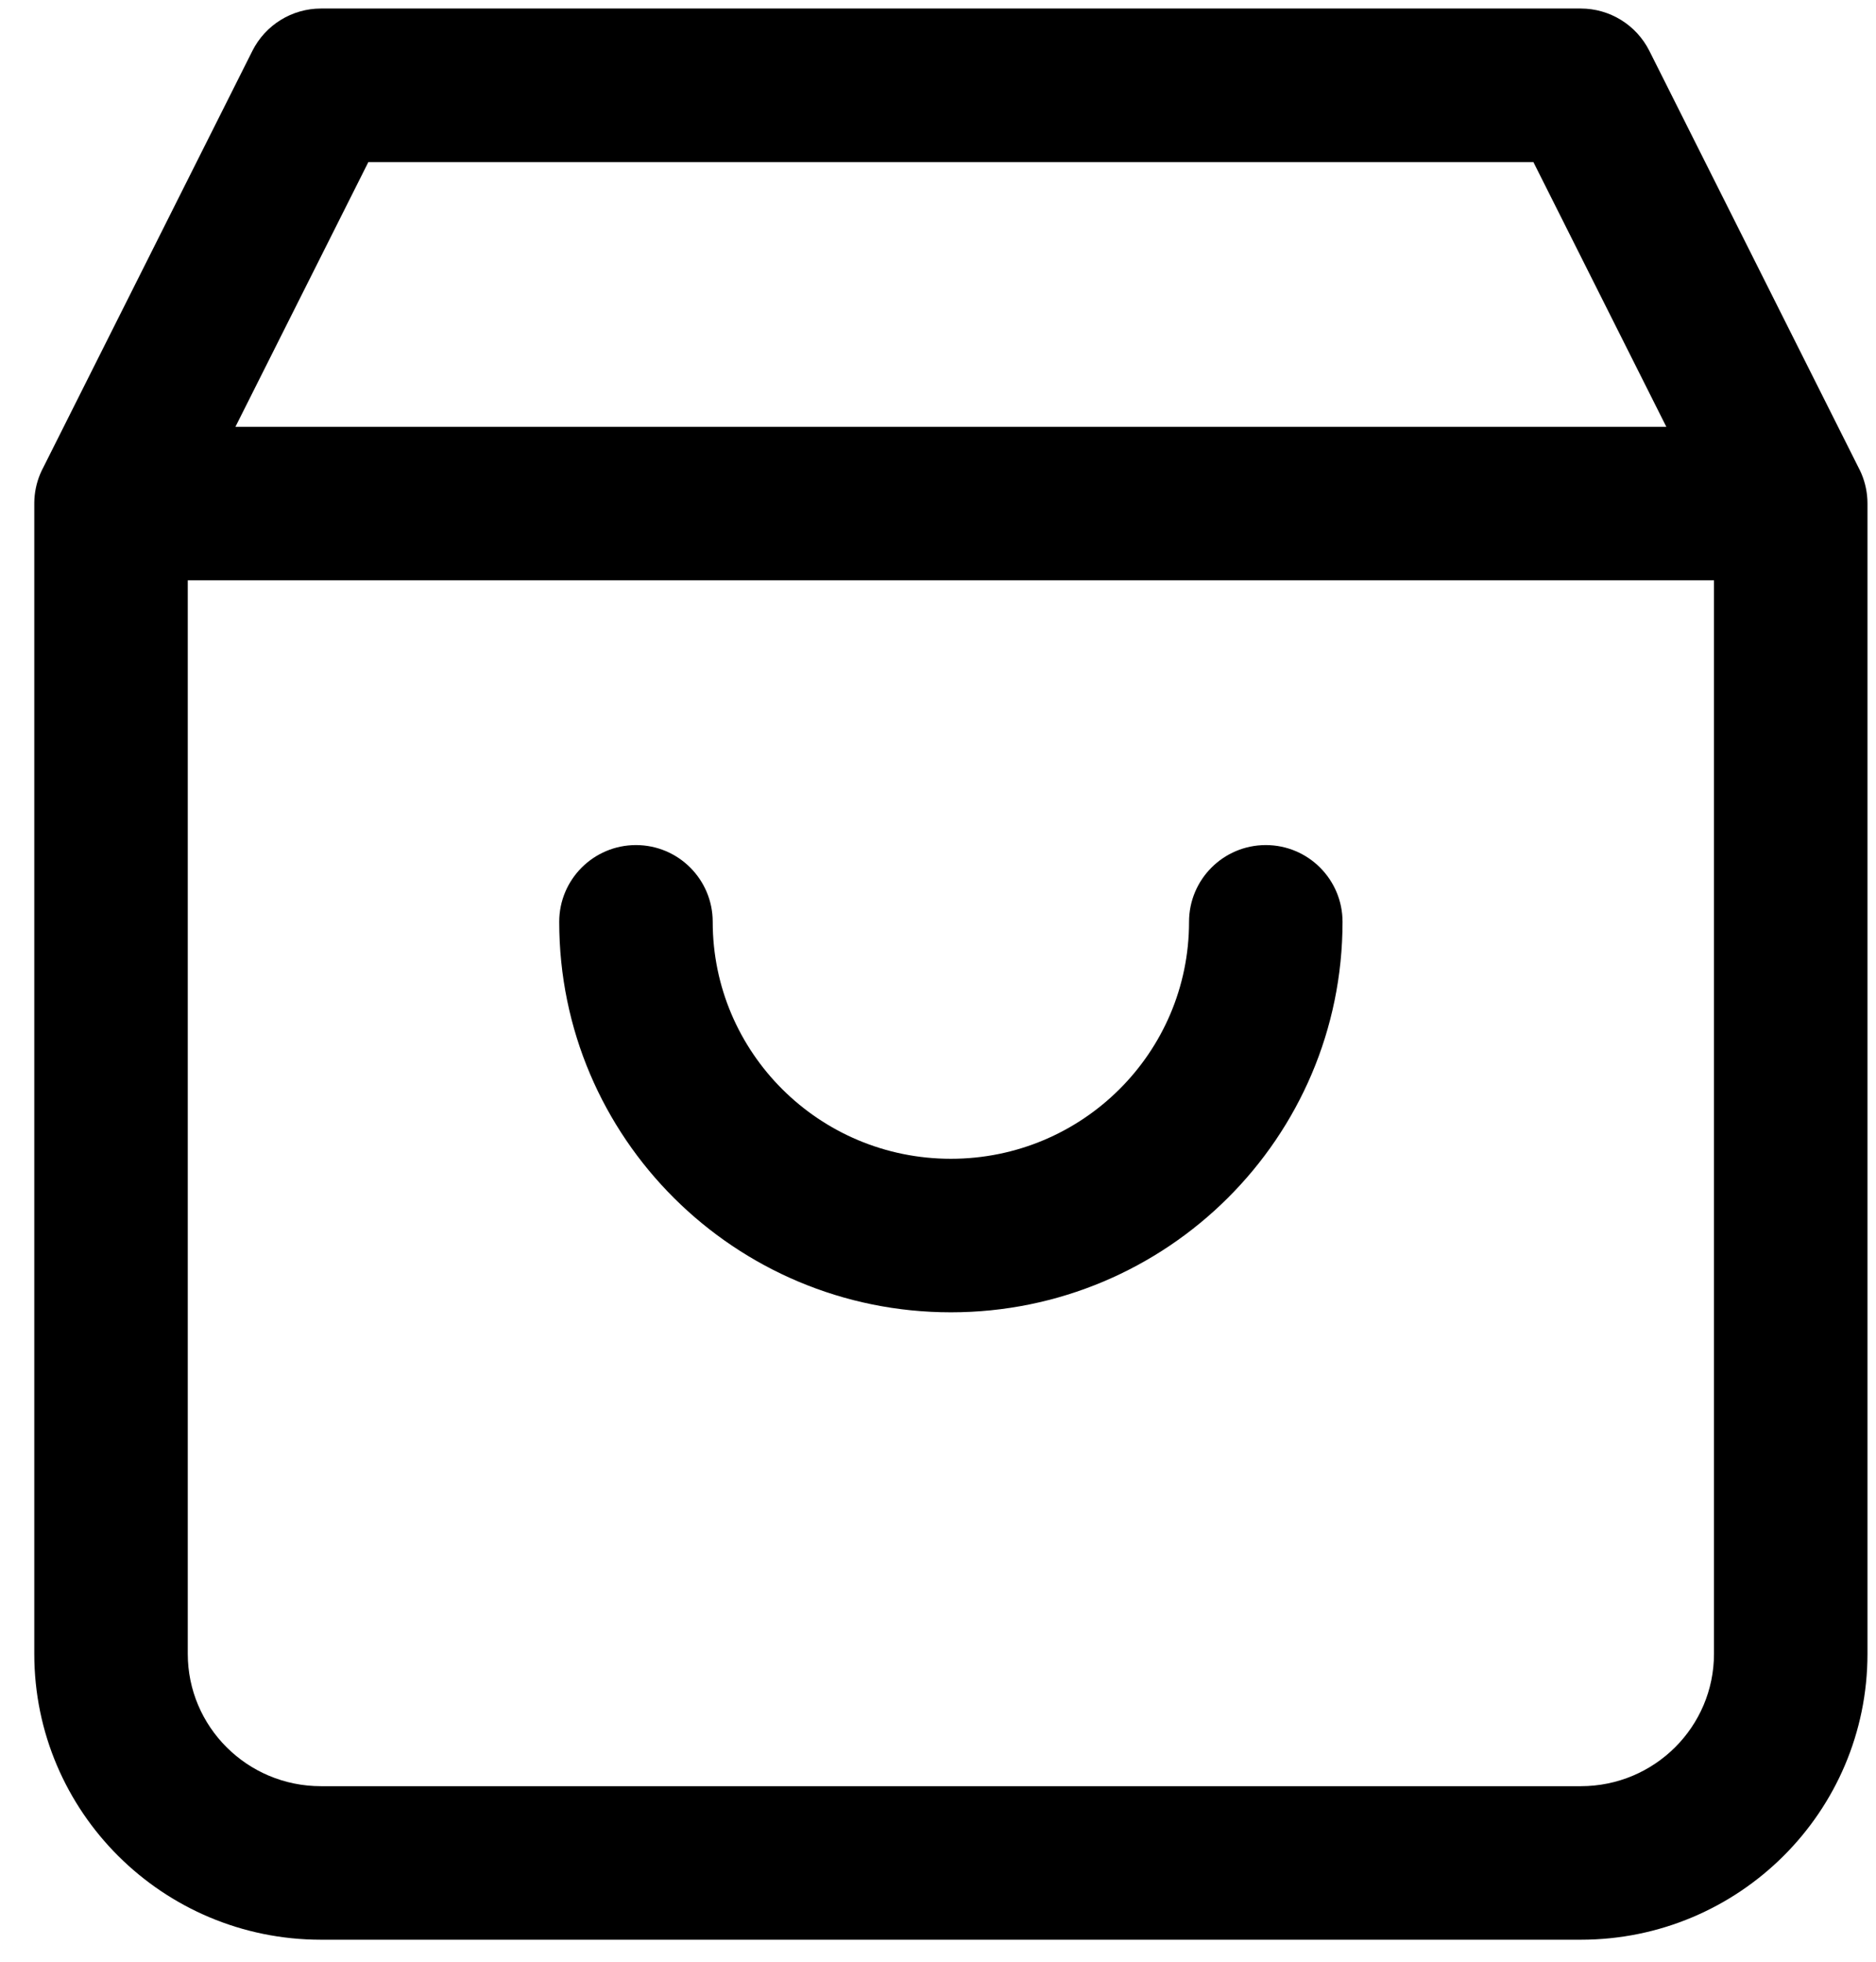 <svg width="22" height="23" viewBox="0 0 22 23" fill="none" xmlns="http://www.w3.org/2000/svg">
<path d="M15.744 10.808C15.744 10.311 15.341 9.908 14.844 9.908C14.347 9.908 13.944 10.311 13.944 10.808H15.744ZM8.358 10.808C8.358 10.311 7.955 9.908 7.458 9.908C6.961 9.908 6.558 10.311 6.558 10.808H8.358ZM20.196 6.308C20.419 6.752 20.96 6.931 21.404 6.708C21.848 6.485 22.027 5.944 21.804 5.5L20.196 6.308ZM18.538 1L19.342 0.596C19.189 0.292 18.878 0.1 18.538 0.1V1ZM3.764 1V0.1C3.424 0.1 3.113 0.292 2.96 0.596L3.764 1ZM0.498 5.5C0.275 5.944 0.454 6.485 0.898 6.708C1.342 6.931 1.883 6.752 2.106 6.308L0.498 5.5ZM21 6.804C21.497 6.804 21.9 6.401 21.9 5.904C21.9 5.407 21.497 5.004 21 5.004V6.804ZM1.302 5.004C0.805 5.004 0.402 5.407 0.402 5.904C0.402 6.401 0.805 6.804 1.302 6.804V5.004ZM21.9 5.904C21.9 5.407 21.497 5.004 21 5.004C20.503 5.004 20.1 5.407 20.1 5.904H21.9ZM2.202 5.904C2.202 5.407 1.799 5.004 1.302 5.004C0.805 5.004 0.402 5.407 0.402 5.904H2.202ZM13.944 10.808C13.944 12.339 12.697 13.586 11.151 13.586V15.386C13.684 15.386 15.744 13.34 15.744 10.808H13.944ZM11.151 13.586C9.605 13.586 8.358 12.339 8.358 10.808H6.558C6.558 13.34 8.618 15.386 11.151 15.386V13.586ZM21.804 5.5L19.342 0.596L17.733 1.404L20.196 6.308L21.804 5.5ZM18.538 0.1H3.764V1.9H18.538V0.1ZM2.96 0.596L0.498 5.5L2.106 6.308L4.569 1.404L2.96 0.596ZM21 5.004H1.302V6.804H21V5.004ZM20.1 5.904V19.39H21.9V5.904H20.1ZM20.1 19.39C20.1 20.244 19.404 20.942 18.538 20.942V22.742C20.391 22.742 21.9 21.245 21.9 19.39H20.1ZM18.538 20.942H3.764V22.742H18.538V20.942ZM3.764 20.942C2.898 20.942 2.202 20.244 2.202 19.39H0.402C0.402 21.245 1.911 22.742 3.764 22.742V20.942ZM2.202 19.39V5.904H0.402V19.39H2.202Z" fill="#000000"/>
</svg>
